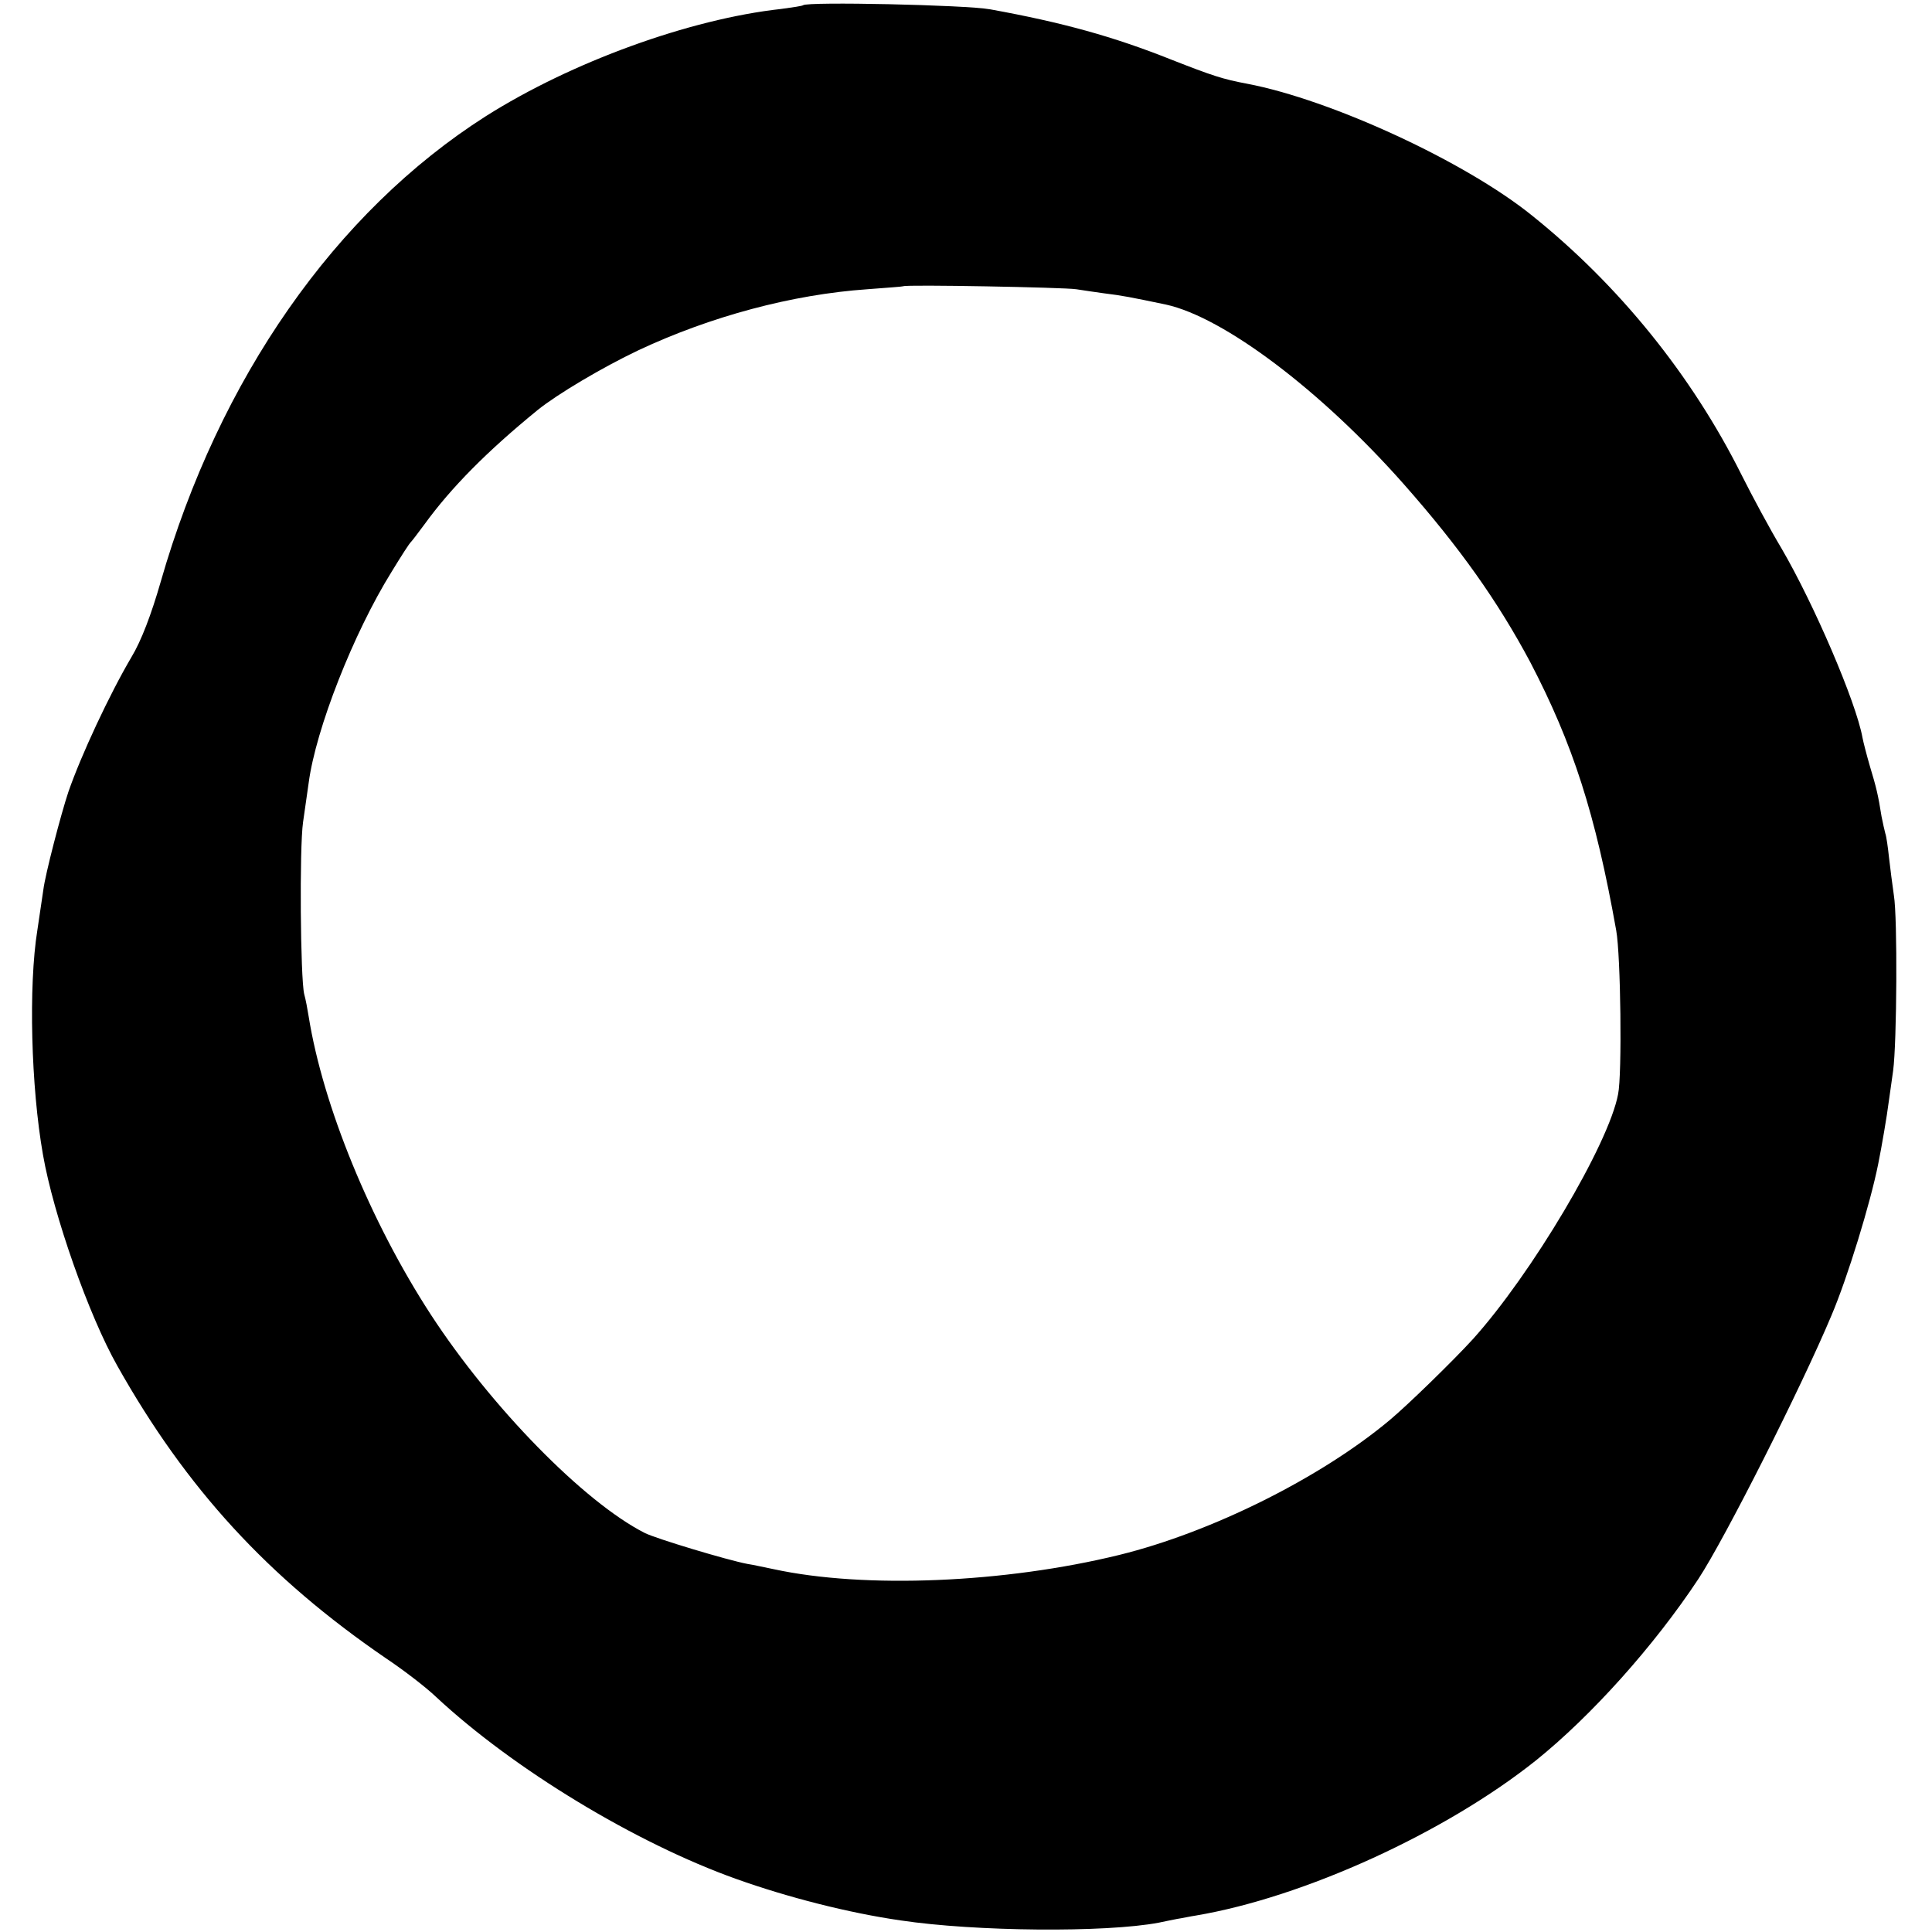 <?xml version="1.0" standalone="no"?>
<!DOCTYPE svg PUBLIC "-//W3C//DTD SVG 20010904//EN"
 "http://www.w3.org/TR/2001/REC-SVG-20010904/DTD/svg10.dtd">
<svg version="1.0" xmlns="http://www.w3.org/2000/svg"
 width="517pt" height="517pt" viewBox="0 0 517 517"
 preserveAspectRatio="xMidYMid meet">
<g transform="translate(0,517) scale(0.1,-0.1)"
fill="#000000" stroke="none">
<path d="M2149 5156 c-2 -2 -29 -6 -59 -10 -245 -27 -561 -142 -790 -287 -402
-256 -714 -702 -870 -1246 -25 -87 -52 -158 -78 -201 -59 -100 -135 -263 -169
-361 -20 -60 -62 -221 -67 -262 -3 -19 -10 -67 -16 -108 -24 -149 -17 -420 15
-601 28 -161 123 -431 199 -565 185 -329 404 -567 718 -782 48 -32 109 -79
135 -104 207 -193 534 -391 803 -487 137 -49 301 -91 440 -111 200 -30 549
-33 691 -6 13 3 35 7 49 10 14 2 36 7 50 9 290 49 668 222 910 415 148 119
316 306 435 486 71 108 276 514 356 705 43 101 104 300 125 405 9 44 24 132
28 165 3 19 8 58 12 85 10 73 12 410 2 469 -4 28 -10 74 -13 101 -3 28 -7 57
-10 65 -2 8 -7 29 -10 45 -9 57 -14 78 -31 134 -9 31 -18 66 -20 77 -17 95
-130 358 -217 507 -30 50 -78 139 -107 197 -133 266 -328 507 -560 693 -178
144 -537 310 -763 353 -64 12 -92 21 -204 65 -153 61 -290 99 -483 134 -66 12
-490 21 -501 11z m731 -760 c19 -3 53 -8 75 -11 49 -6 69 -10 165 -30 155 -34
415 -230 636 -480 151 -171 252 -314 339 -477 114 -219 174 -404 230 -718 12
-66 16 -385 5 -438 -25 -134 -232 -482 -389 -656 -52 -57 -173 -175 -222 -216
-184 -154 -476 -300 -724 -361 -306 -75 -681 -91 -925 -38 -25 5 -56 12 -70
14 -53 10 -246 68 -275 83 -163 83 -411 337 -572 584 -162 249 -289 560 -327
798 -3 19 -8 46 -12 60 -10 42 -13 391 -3 460 5 36 12 83 15 105 19 144 120
401 222 565 25 41 48 77 52 80 3 3 19 24 36 47 71 98 168 196 303 306 52 42
173 114 270 160 192 90 410 149 612 163 52 4 95 7 96 8 6 5 432 -3 463 -8z"/>
</g>
</svg>
